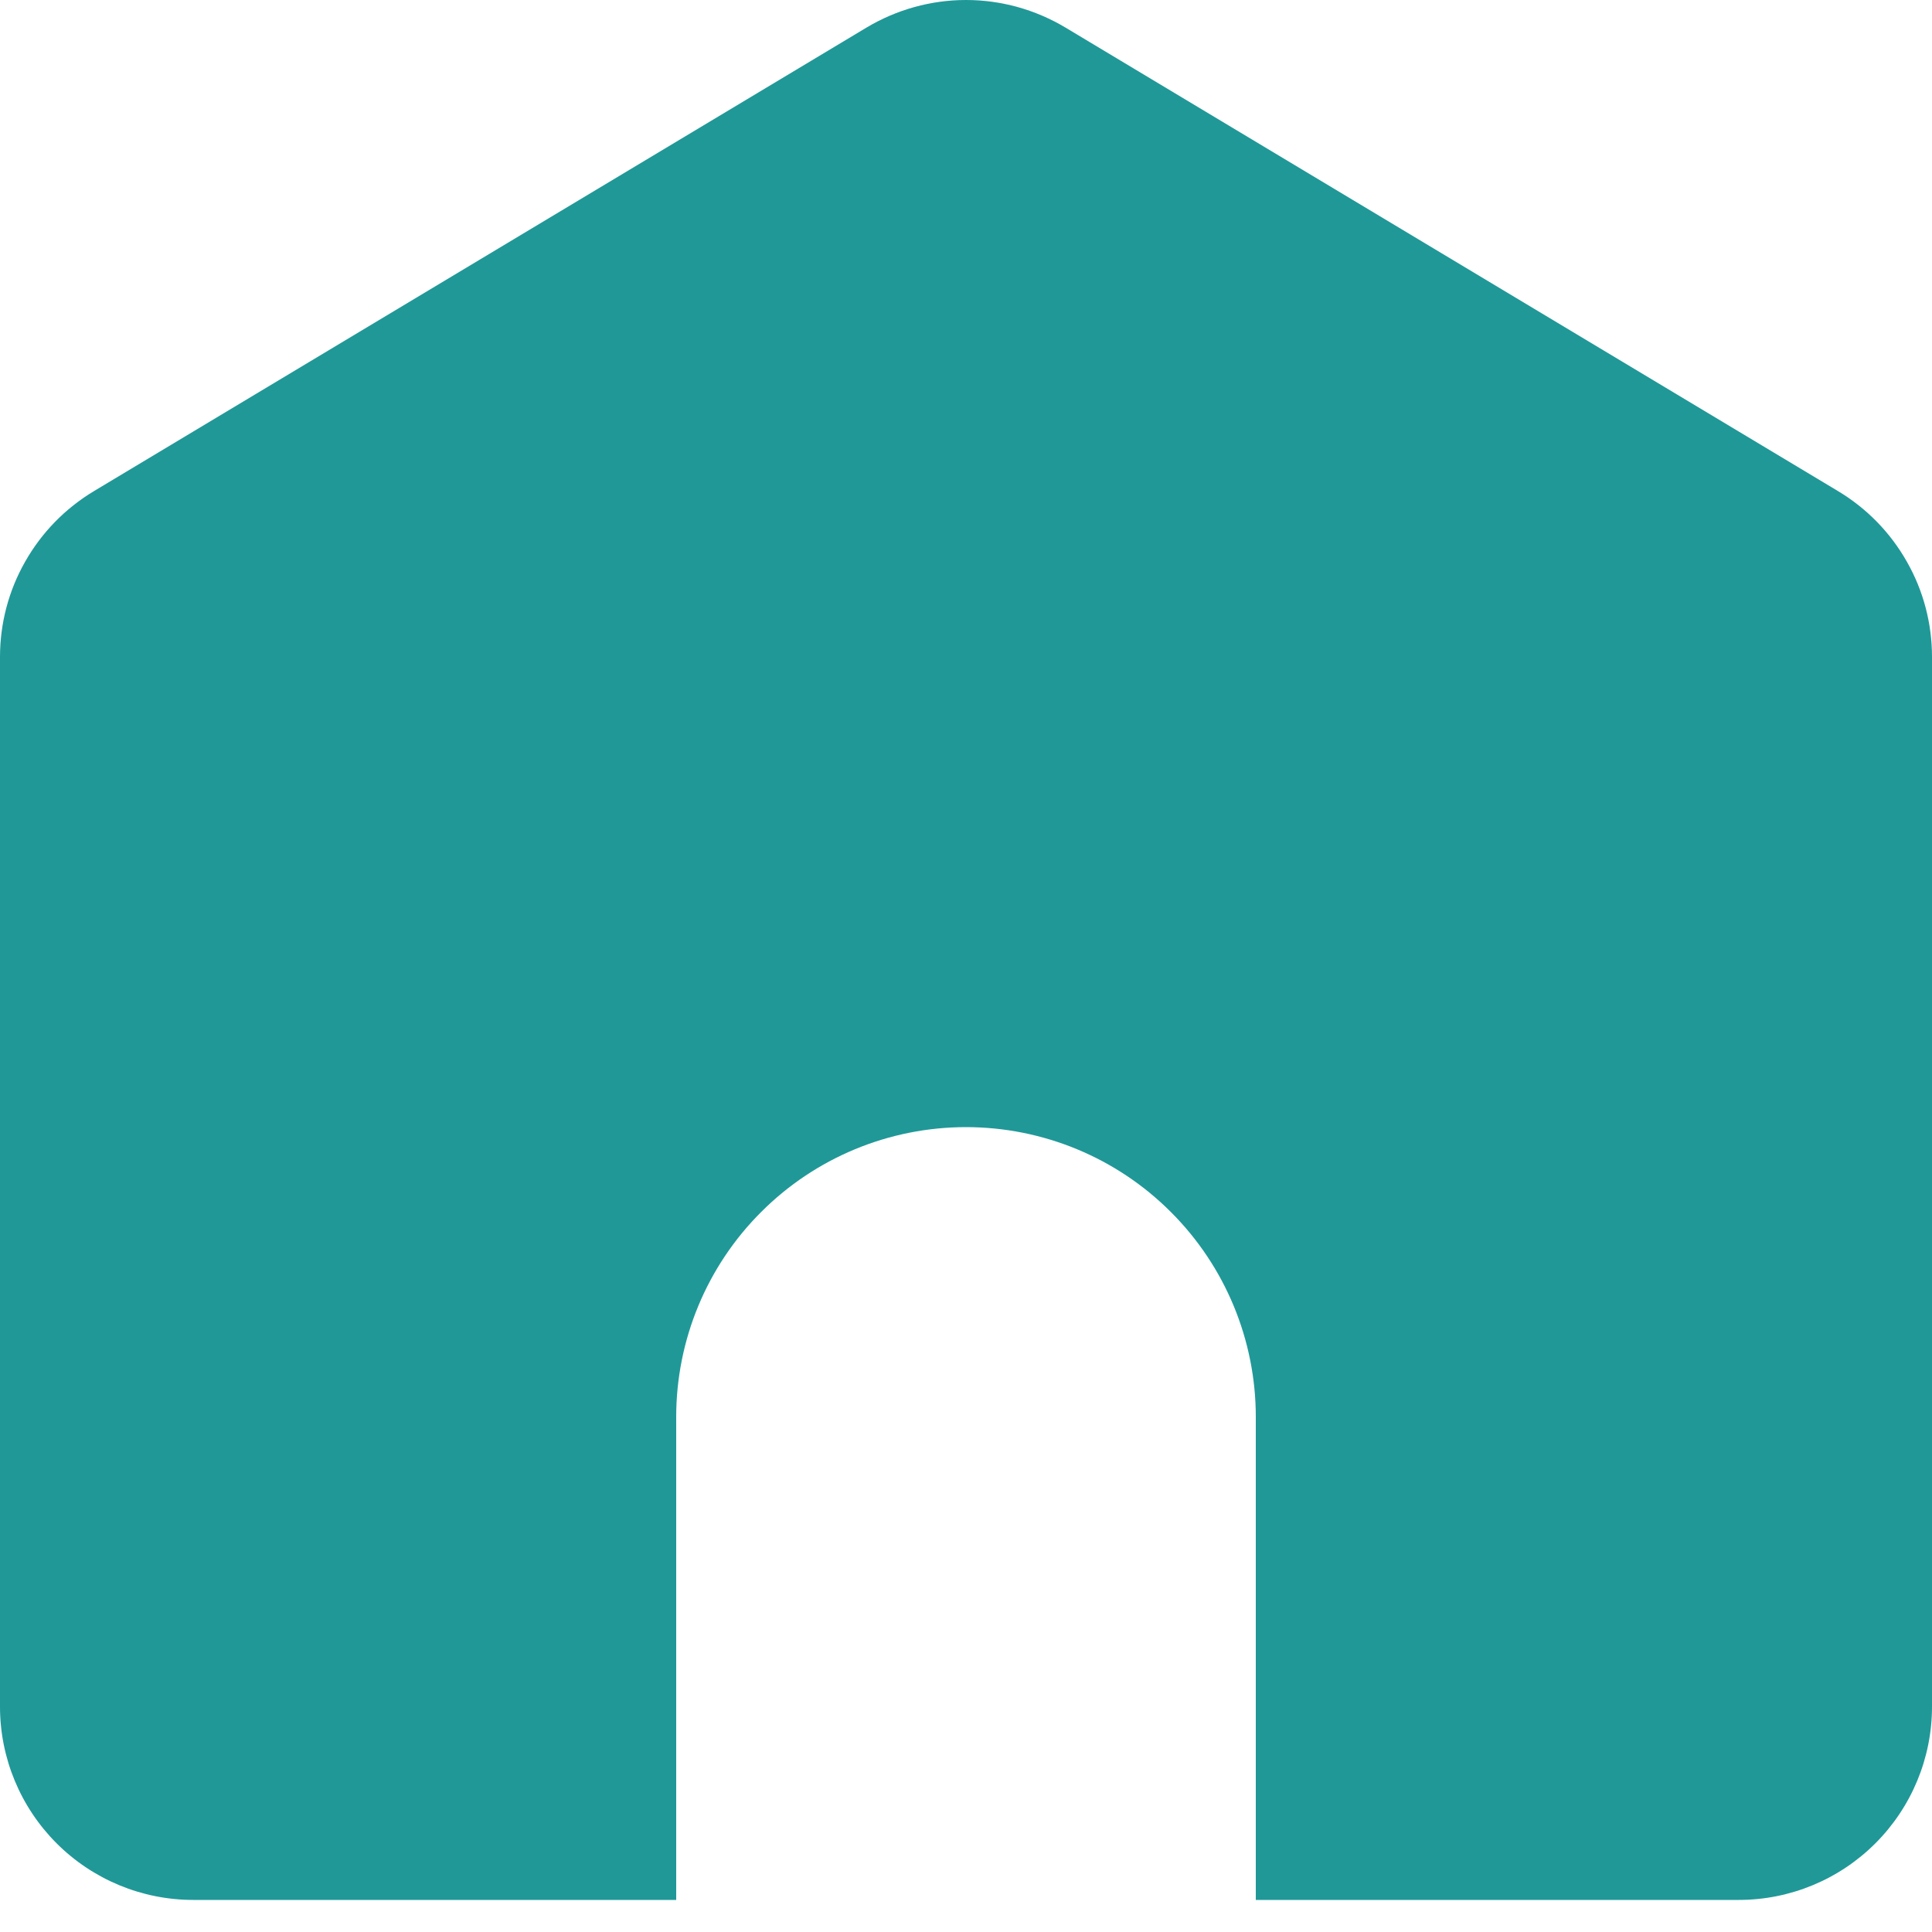 <svg width="20" height="20" viewBox="0 0 20 20" fill="none" xmlns="http://www.w3.org/2000/svg">
<path d="M13 19.668V14.668C13 13.872 12.684 13.109 12.121 12.547C11.559 11.984 10.796 11.668 10 11.668C9.204 11.668 8.441 11.984 7.879 12.547C7.316 13.109 7 13.872 7 14.668V19.668H2C1.47 19.668 0.961 19.457 0.586 19.082C0.211 18.707 0 18.198 0 17.668V6.8C-3.32274e-06 6.455 0.089 6.115 0.26 5.815C0.43 5.514 0.675 5.263 0.971 5.085L8.971 0.285C9.282 0.099 9.638 0 10 0C10.363 0 10.718 0.099 11.029 0.285L19.029 5.085C19.325 5.263 19.57 5.514 19.74 5.815C19.911 6.115 20 6.455 20 6.8V17.668C20 18.198 19.789 18.707 19.414 19.082C19.039 19.457 18.53 19.668 18 19.668H13Z" fill="#209898"/>
</svg>
